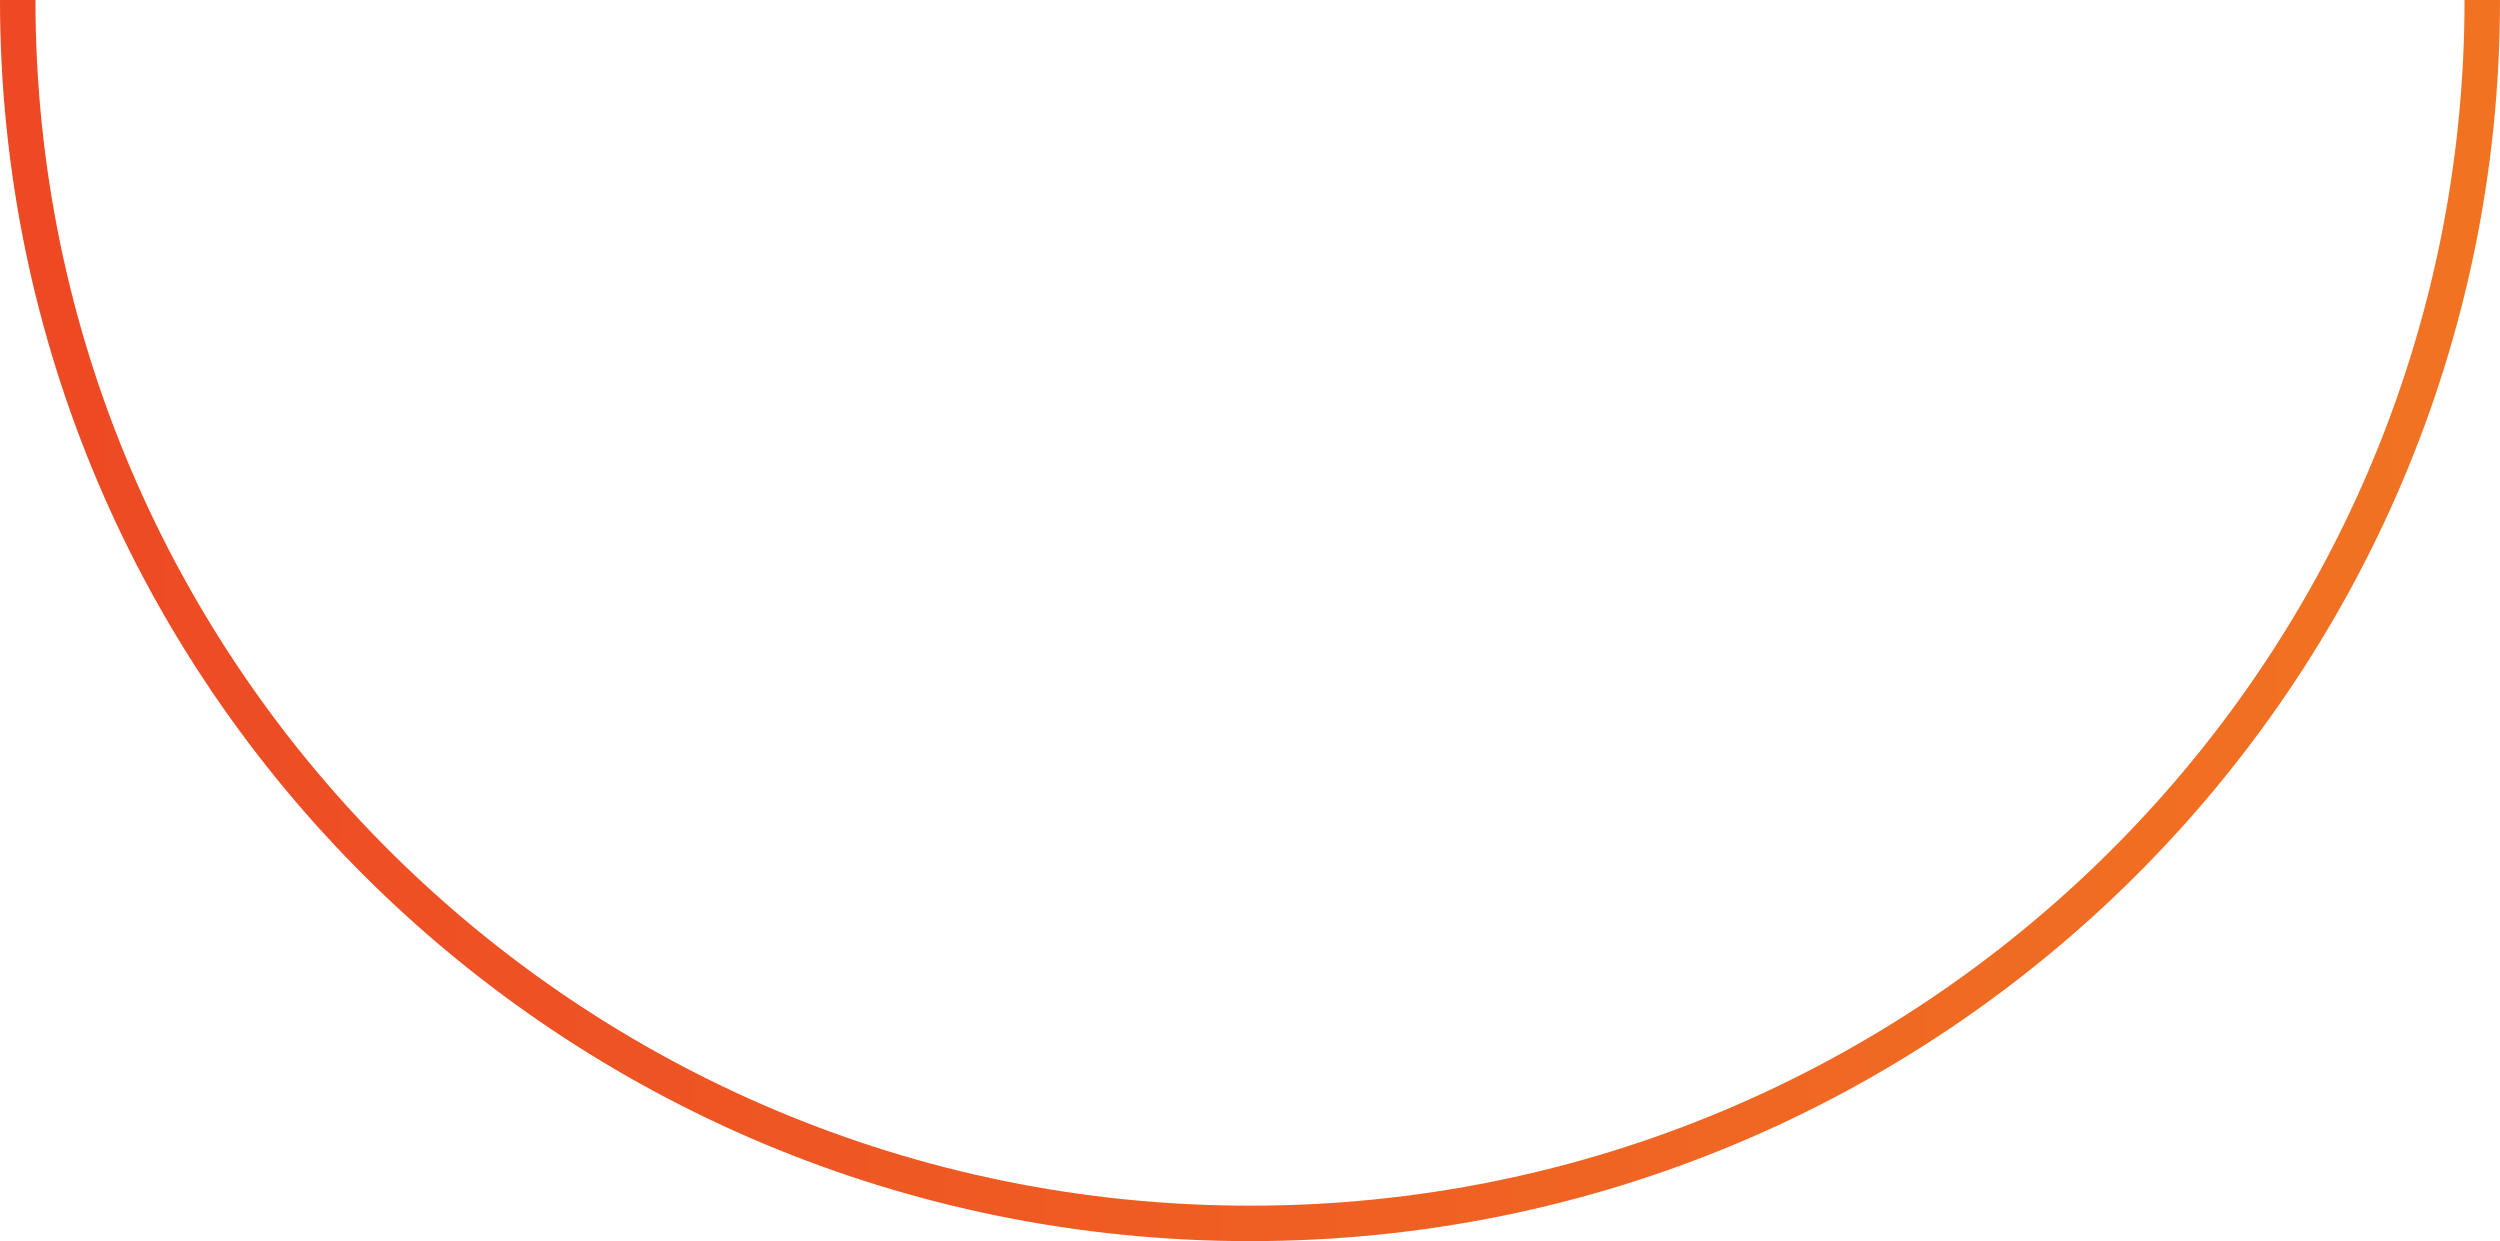 <svg width="141" height="70" viewBox="0 0 141 70" fill="none" xmlns="http://www.w3.org/2000/svg">
<path d="M140 0C140 38.108 108.884 69 70.5 69C32.116 69 1 38.108 1 0" stroke="url(#paint0_linear)" stroke-width="2"/>
<defs>
<linearGradient id="paint0_linear" x1="1" y1="69.001" x2="140.005" y2="68.98" gradientUnits="userSpaceOnUse">
<stop stop-color="#ED4924"/>
<stop offset="1" stop-color="#F17322"/>
</linearGradient>
</defs>
</svg>
